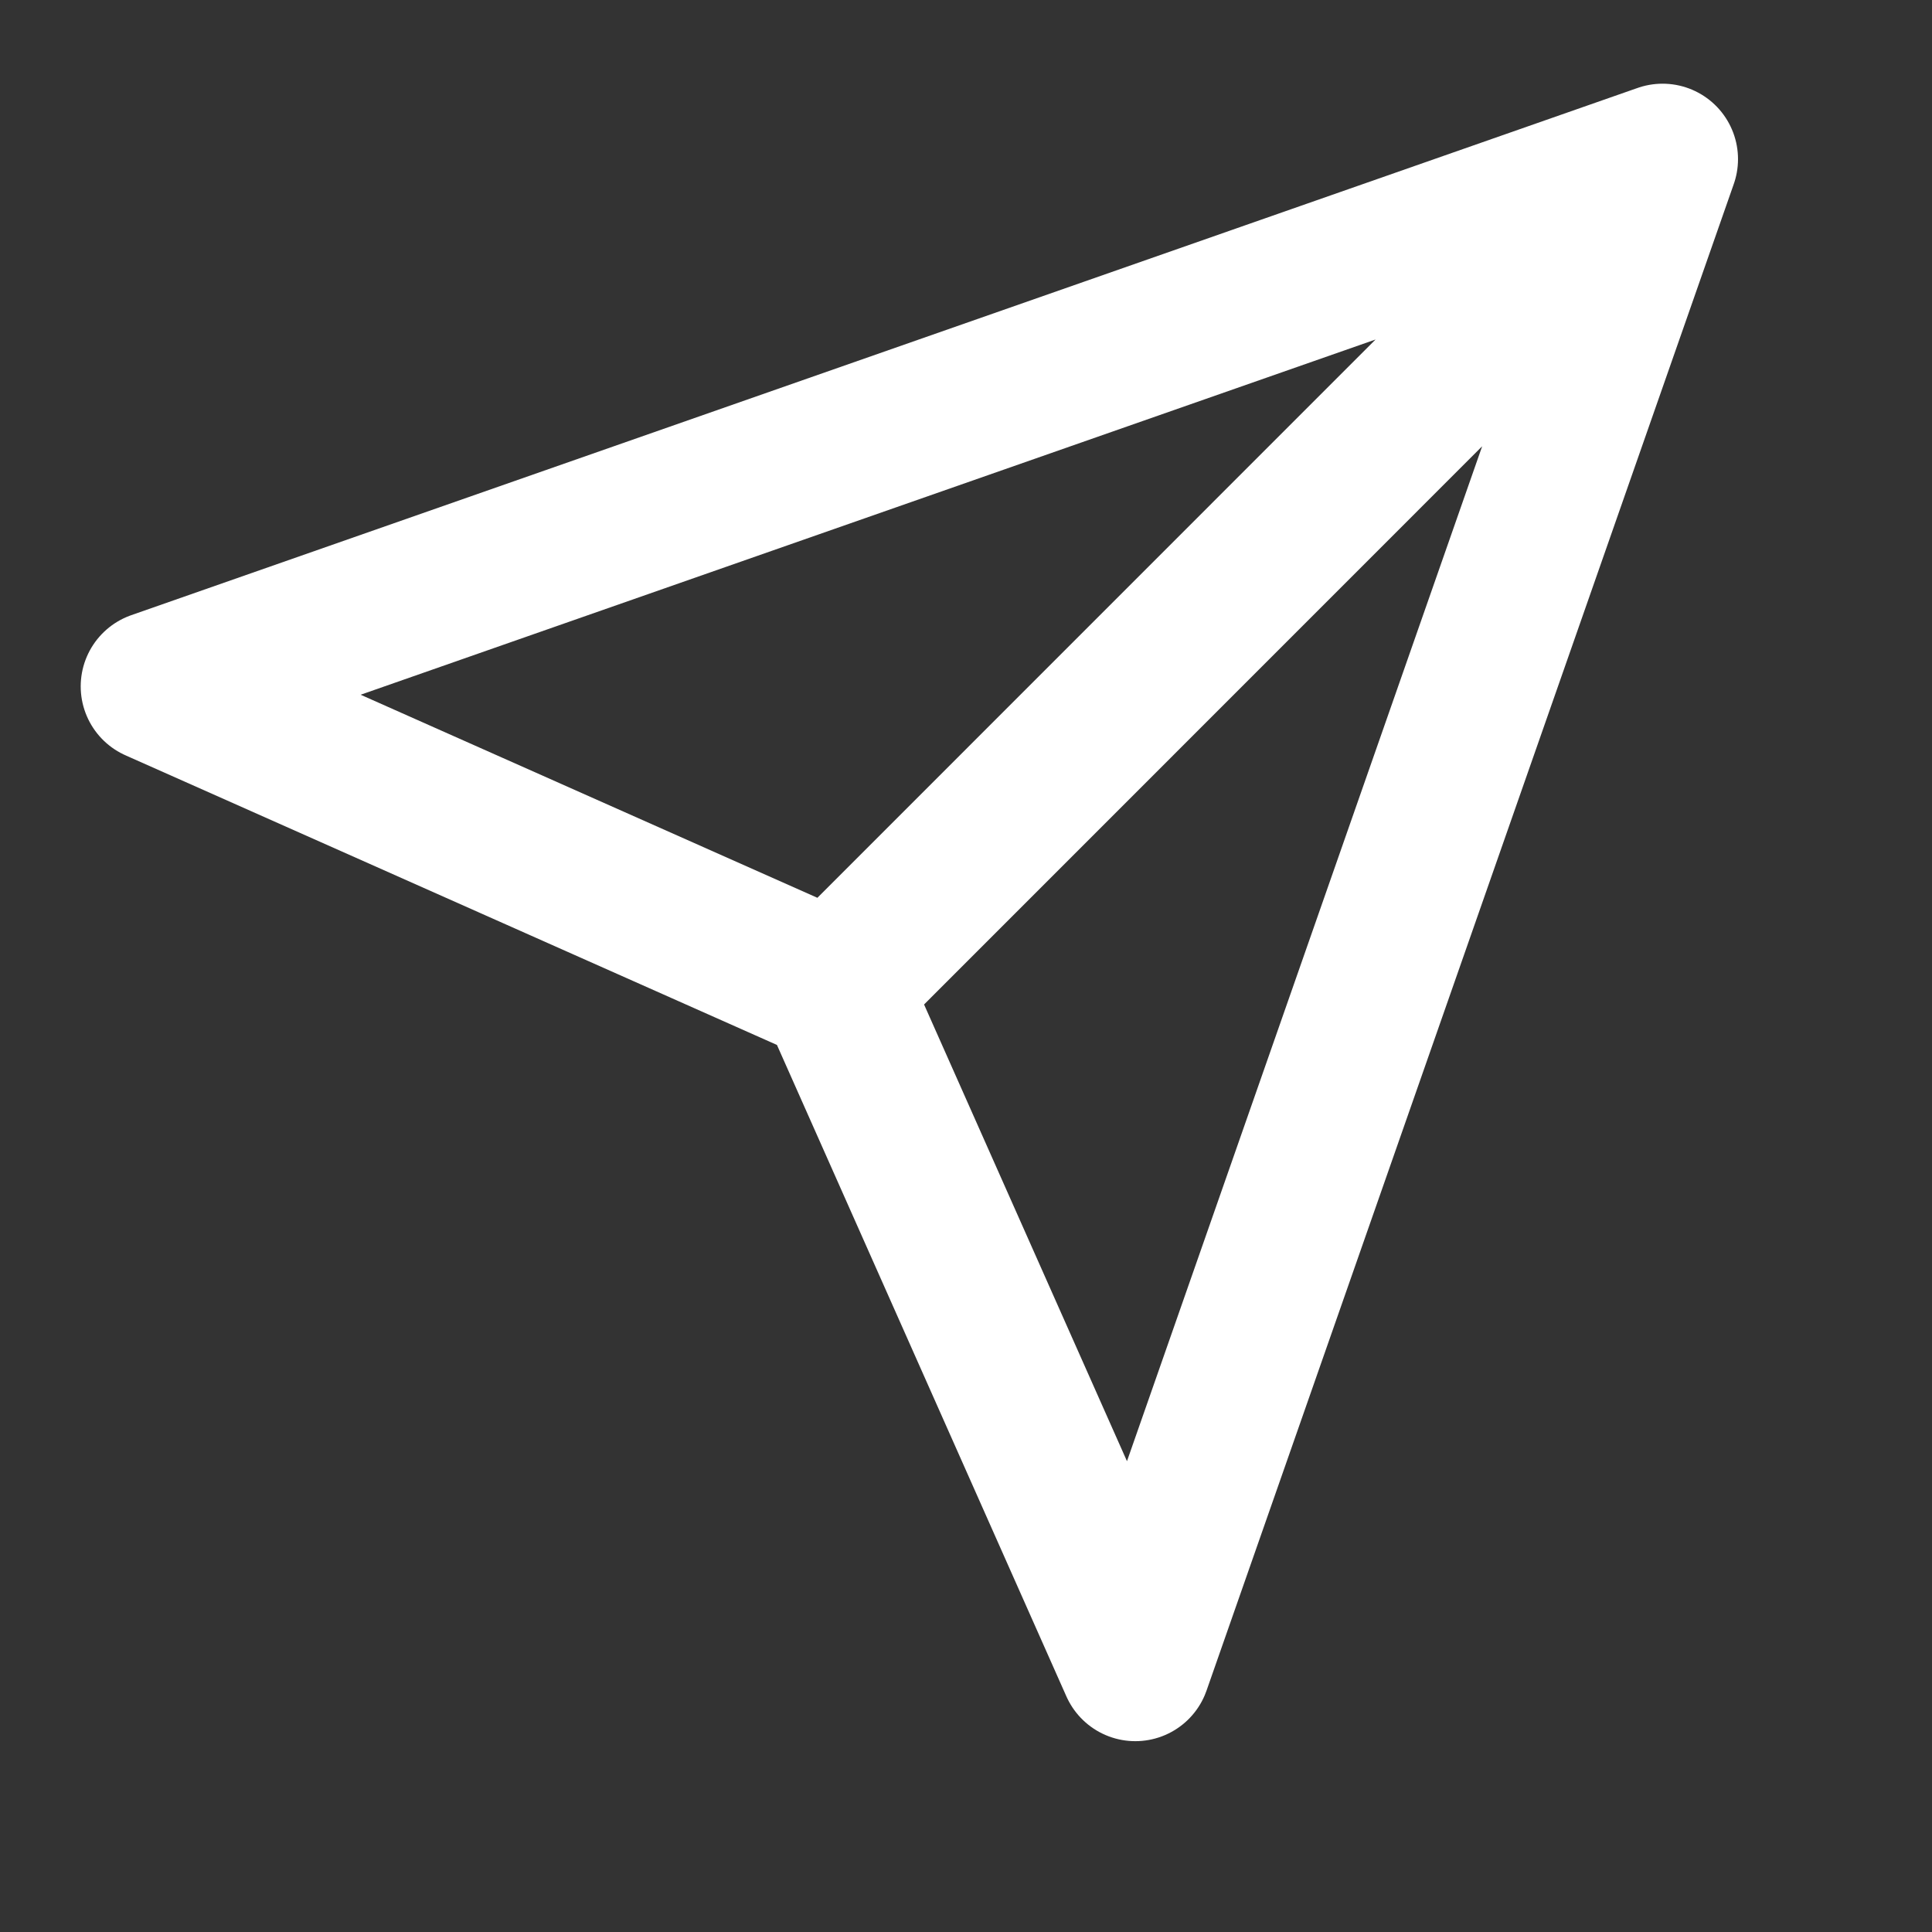 <svg width="11" height="11" viewBox="0 0 11 11" fill="none" xmlns="http://www.w3.org/2000/svg">
    <rect x="0" y="0" width="11" height="11" fill="#333333" stroke="none"/>
    <g clip-path="url(#clip0_1517_45664)">
        <path
            d="M9.466 0.906L4.749 5.624M9.466 0.906L6.464 9.484L4.749 5.624M9.466 0.906L0.889 3.908L4.749 5.624"
            stroke="white" stroke-width="0.859" stroke-linecap="round" stroke-linejoin="round" />
    </g>
    <defs>
        <clipPath id="clip0_1517_45664">
            <rect width="10.293" height="10.293" fill="white"
                transform="translate(0.03 0.048)" />
        </clipPath>
    </defs>
</svg>

